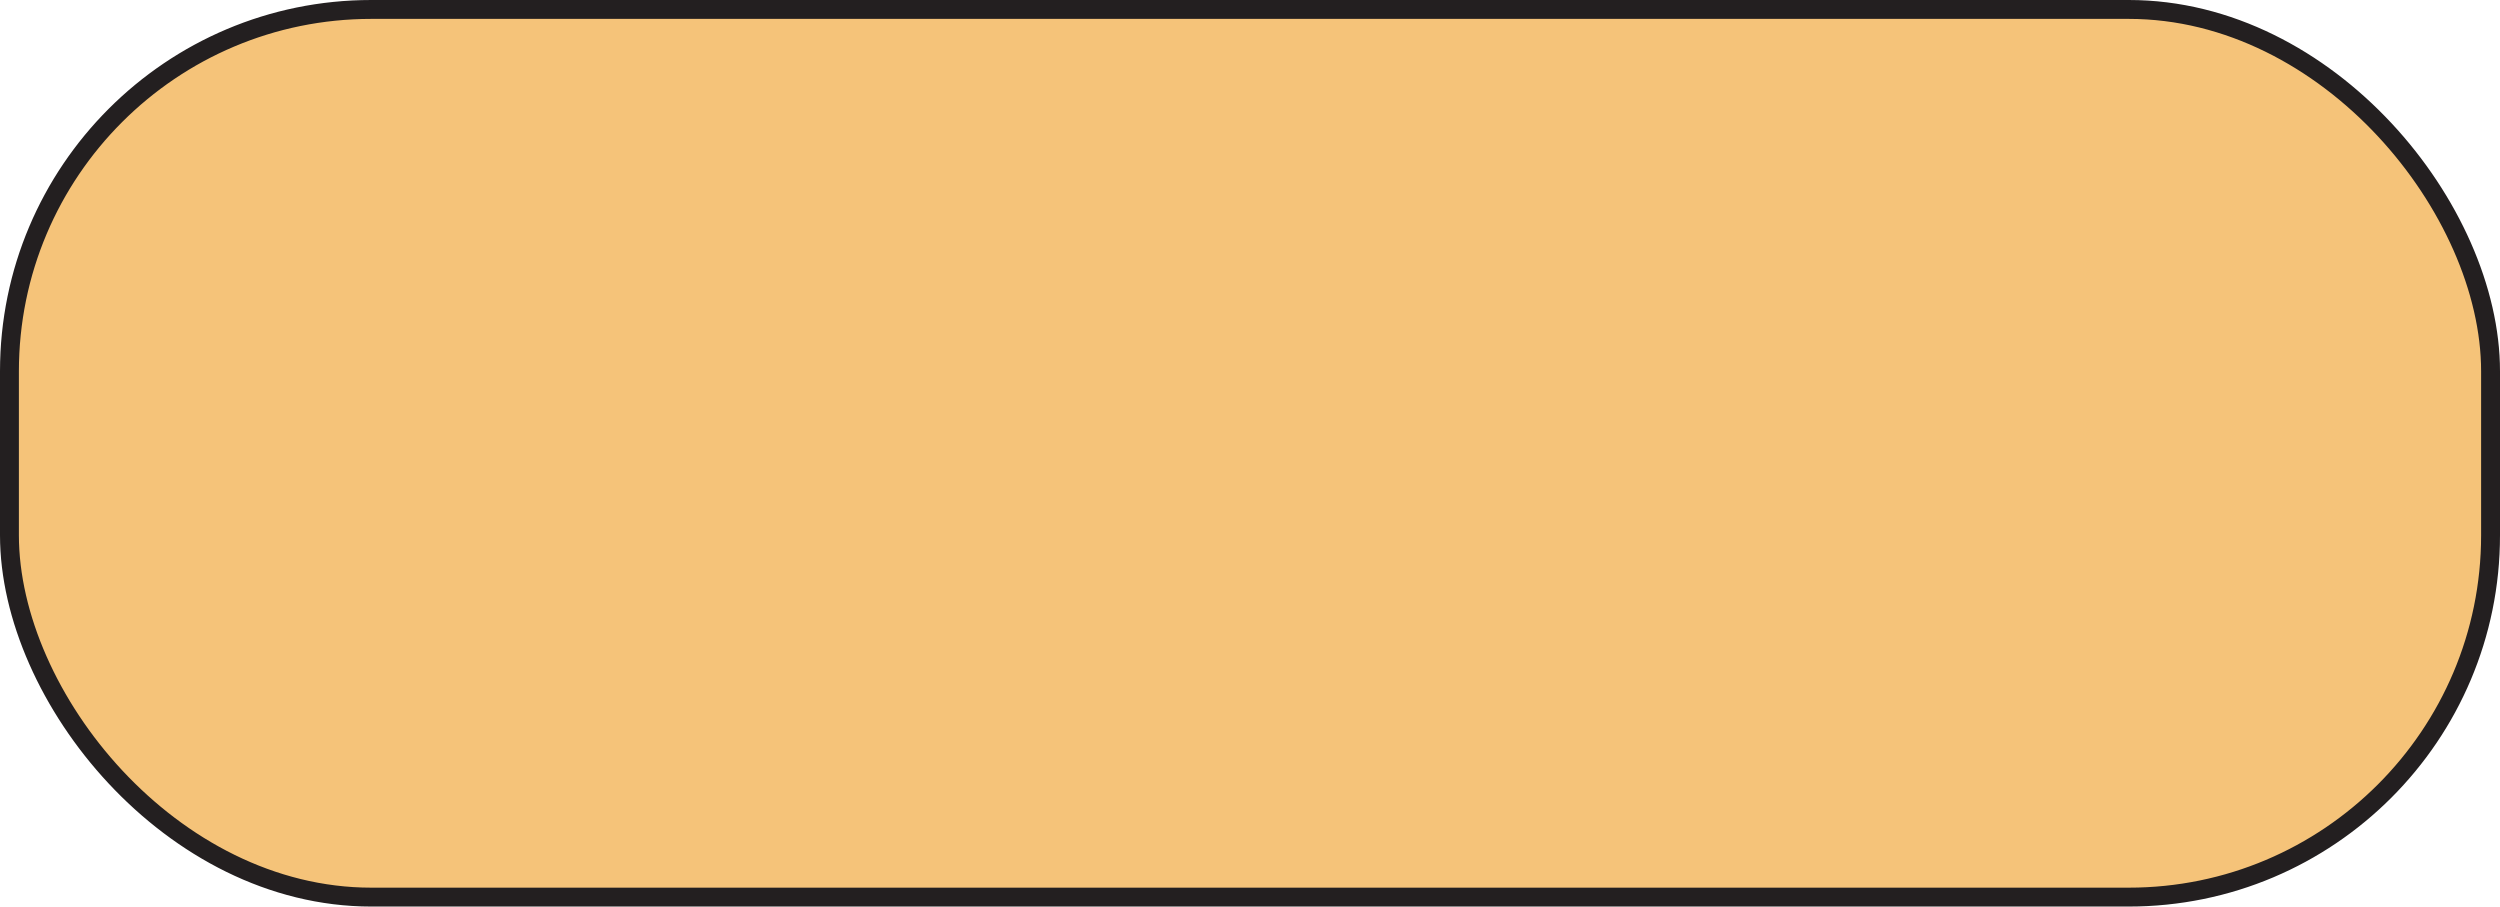<?xml version="1.0" encoding="UTF-8"?>
<svg id="Layer_2" data-name="Layer 2" xmlns="http://www.w3.org/2000/svg" width="198.5" height="71.98" viewBox="0 0 198.5 71.98">
  <g id="Title_Page_2" data-name="Title Page 2">
    <rect x=".75" y=".75" width="197" height="70.48" rx="28.73" ry="28.73" fill="#f5c379" stroke="#231f20" stroke-miterlimit="10" stroke-width="1.5"/>
  </g>
</svg>